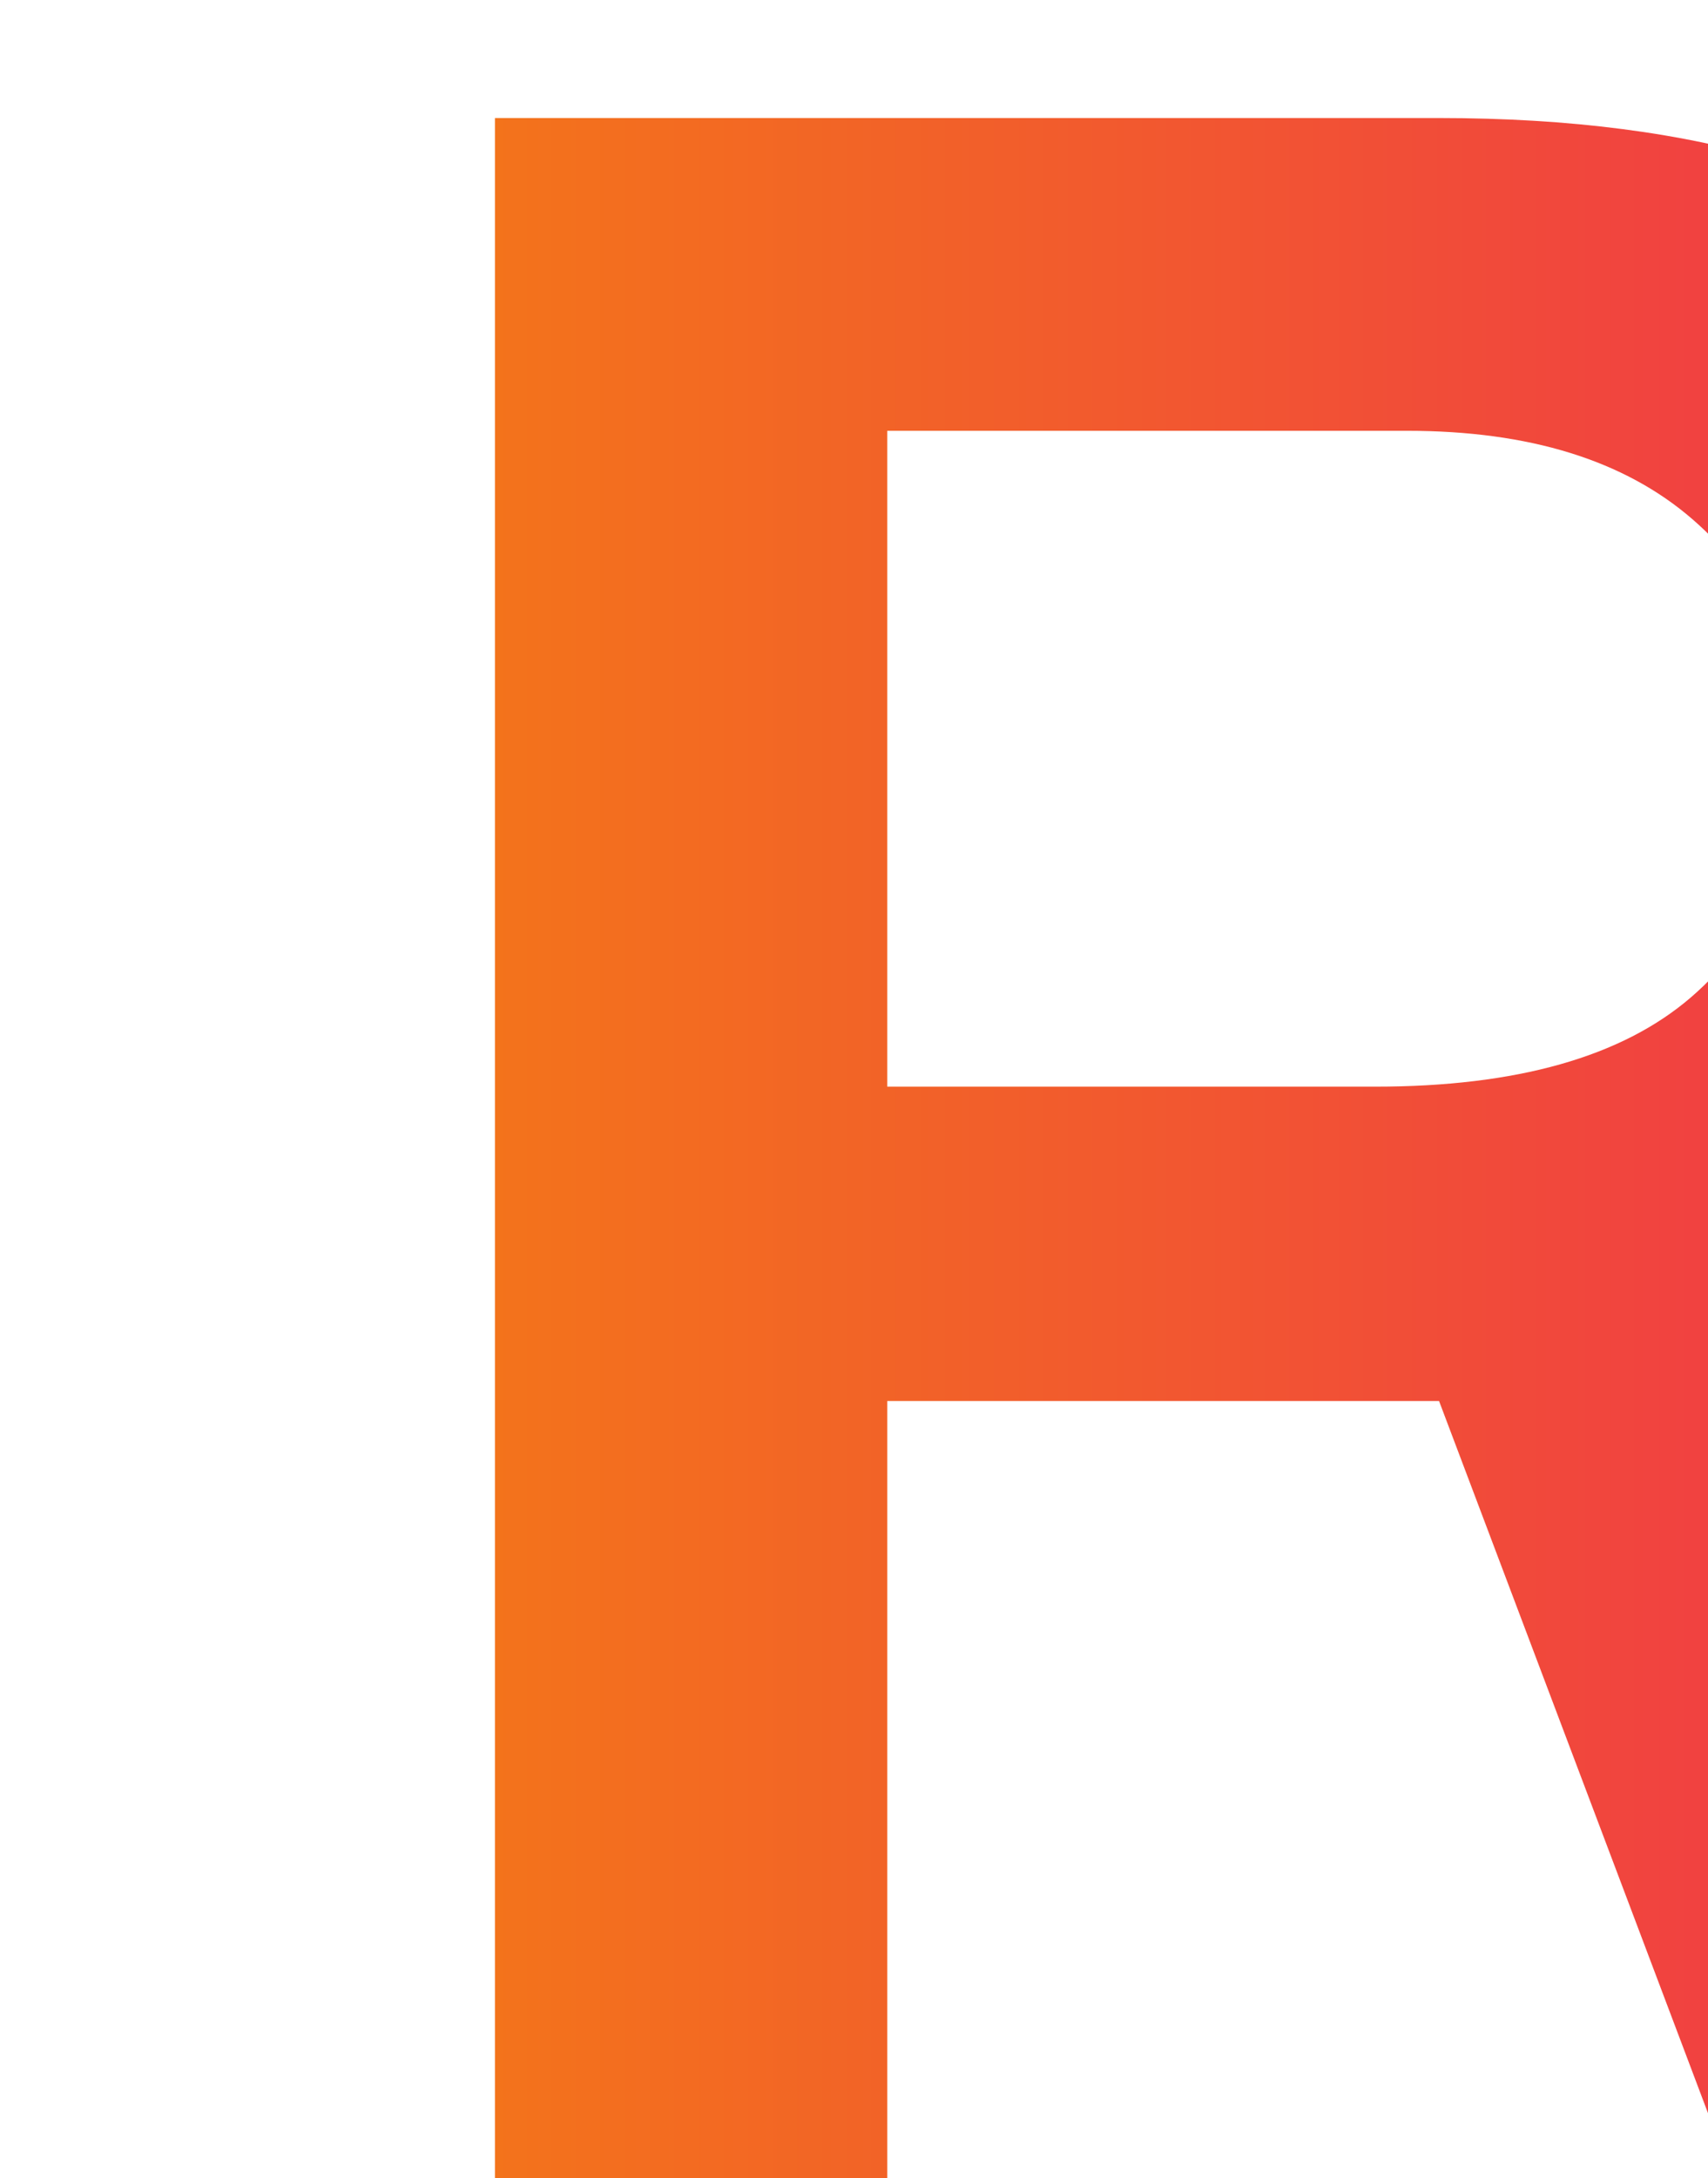<svg xmlns="http://www.w3.org/2000/svg" viewBox="0 0 1307.376 1666.279">
<defs>
    <linearGradient id="RelayersTool" x1="0%" y1="0%" x2="100%" y2="0%">
		<stop offset="0%" style="stop-color:rgb(243,115,27);stop-opacity:1" />
		<stop offset="100%" style="stop-color:rgb(240,45,80);stop-opacity:1" />
	</linearGradient>
  </defs>
<g fill="url(#RelayersTool)">
<path d="M1385.93,1020.48q300.285-120.848,300.29-441.909,0-216.047-141.6-352.172Q1403.005,90.3,1101.51,90.29H378.849V1756.56h300.3V1071.74H1101.51l258.78,684.82h317.39ZM679.146,329.555H1077.08q140.4,0,218.52,67.75t78.12,177.61q0,119.625-79.35,187.984t-241.69,68.359H679.146v-501.7Z"/>
</g>
</svg>